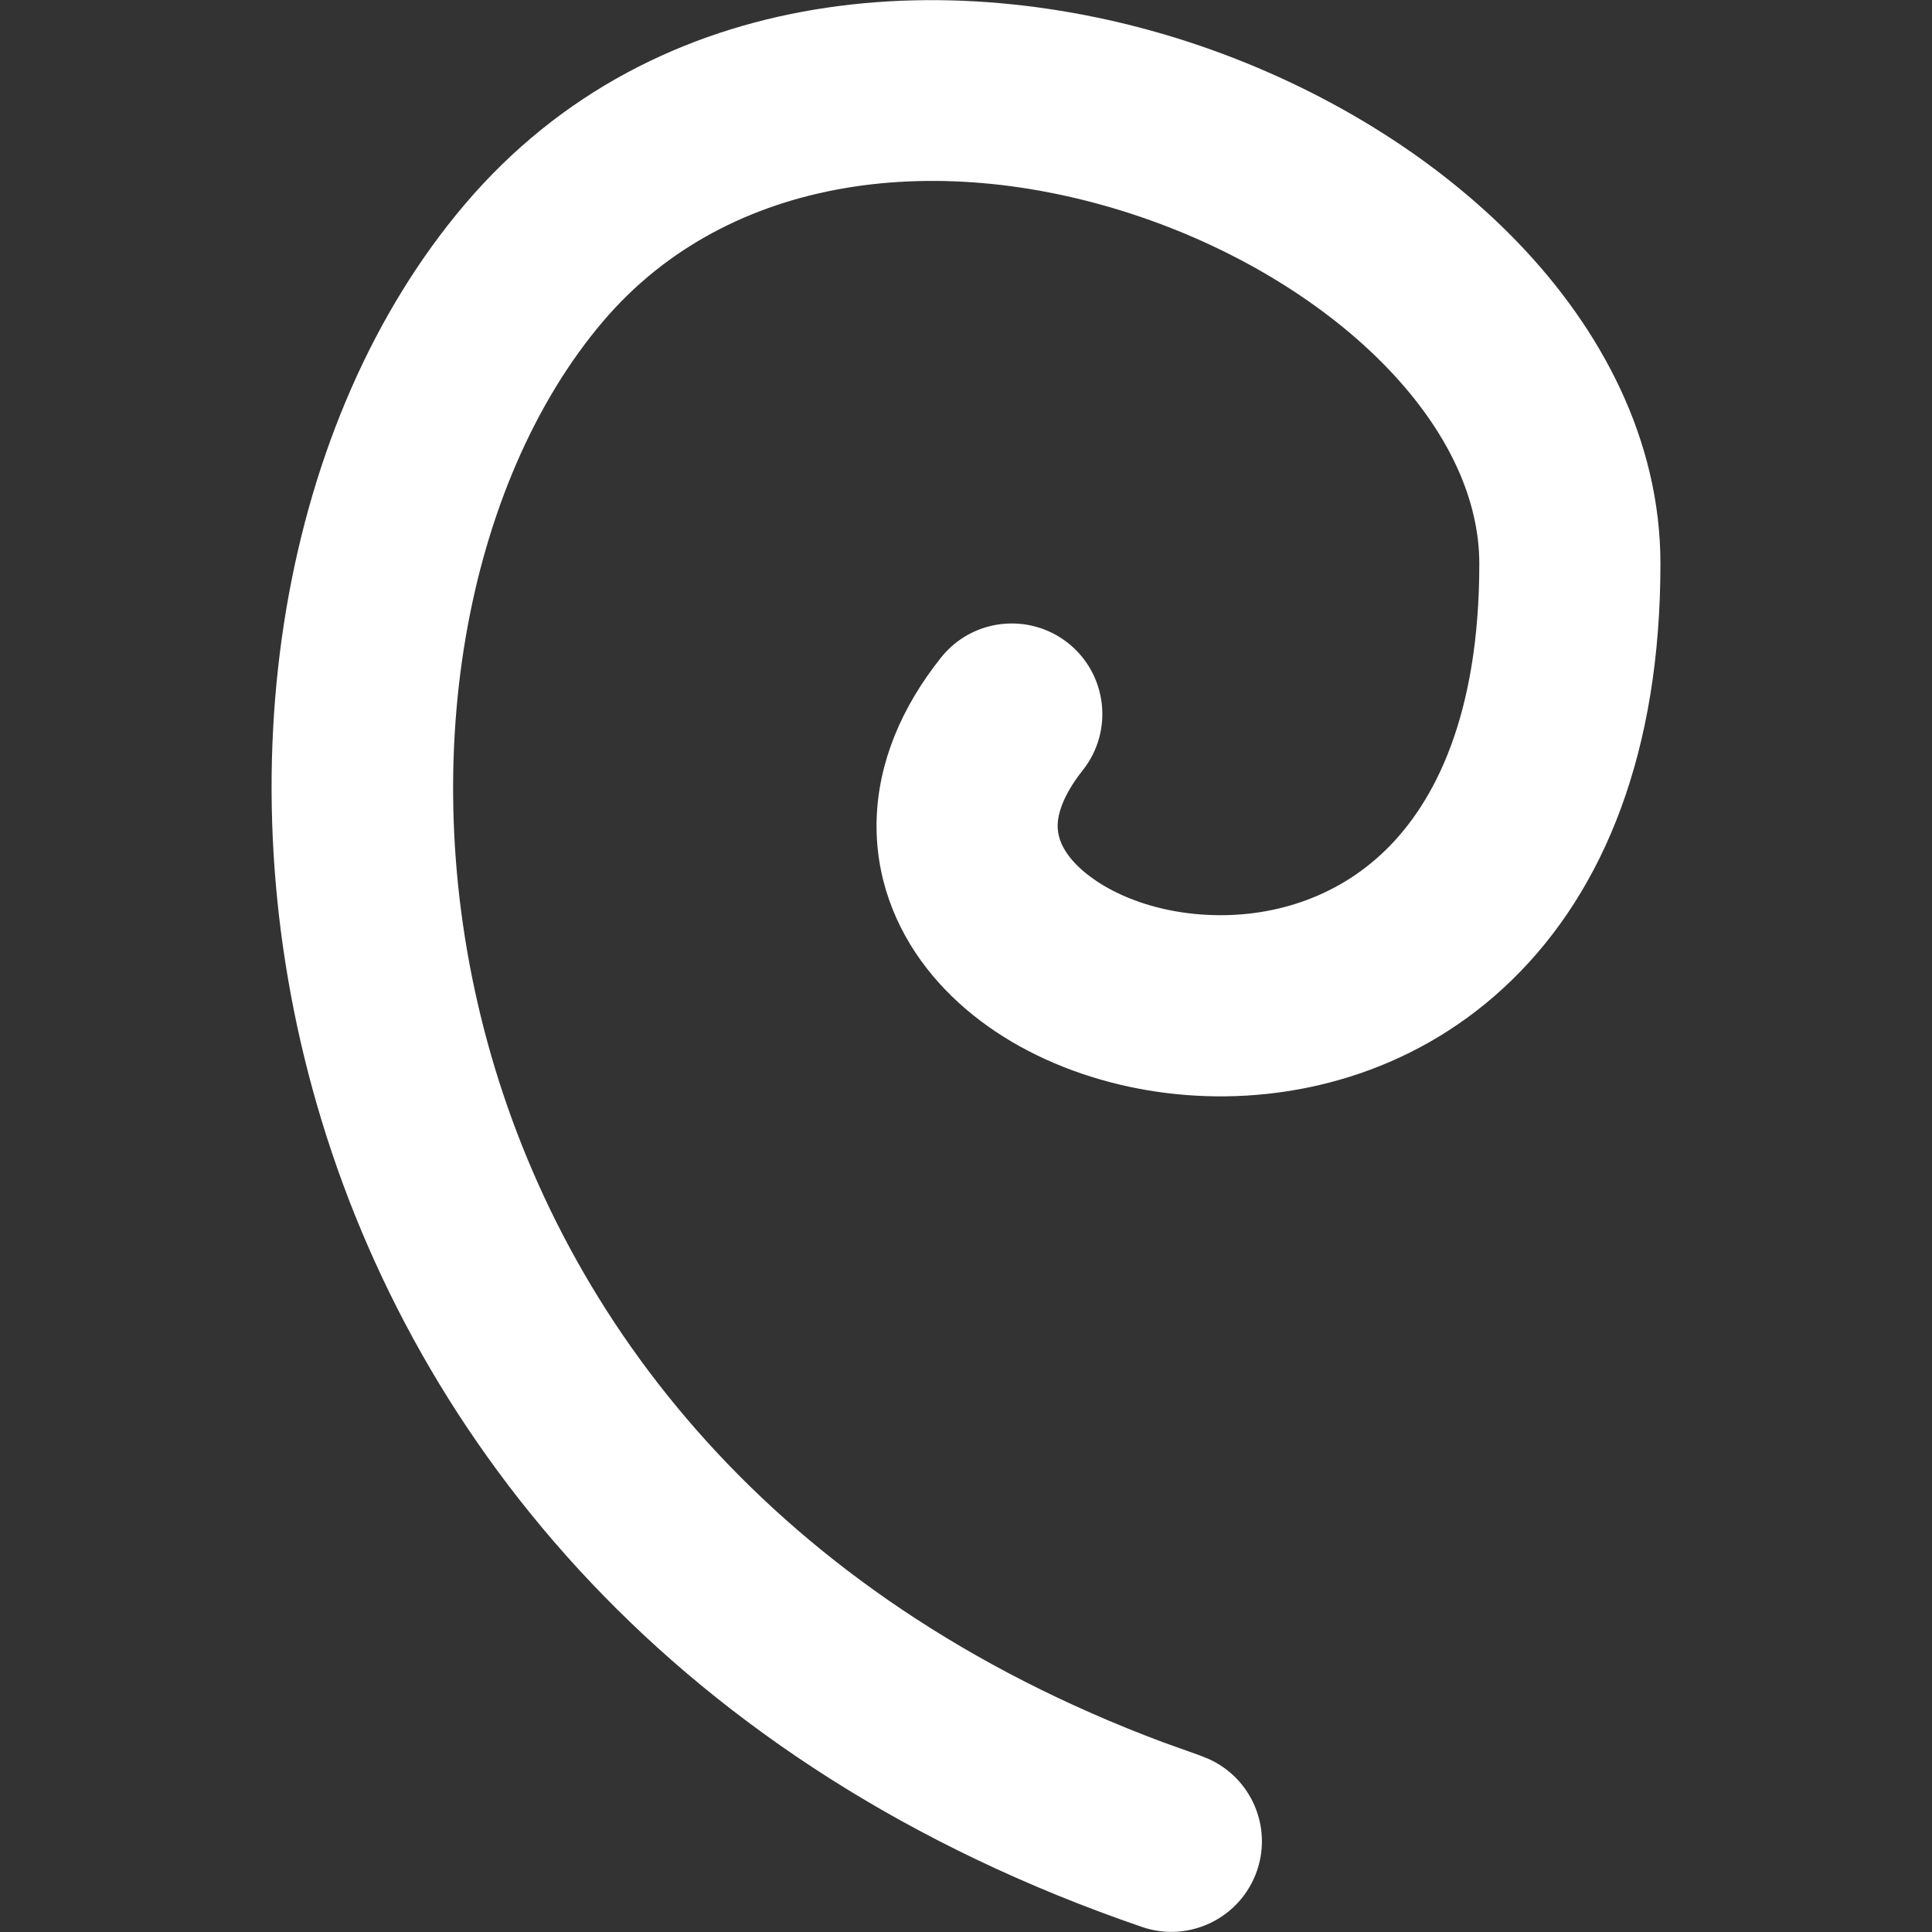 <svg width="16" height="16" viewBox="0 0 16 16" fill="none" xmlns="http://www.w3.org/2000/svg">
<rect x="0" y="0" width="16" height="16" fill="#333333" stroke="none"/>
<path d="M12.251 4.669C12.251 4.138 11.997 3.576 11.491 3.049C10.986 2.524 10.267 2.078 9.457 1.8C7.808 1.235 6.038 1.431 4.992 2.664C2.744 5.314 3.146 12.001 9.63 14.428L9.943 14.54L10.014 14.569C10.36 14.727 10.536 15.125 10.41 15.492C10.275 15.884 9.848 16.093 9.457 15.958C1.719 13.305 0.851 5.227 3.847 1.695C5.441 -0.184 7.963 -0.298 9.944 0.381C10.949 0.726 11.88 1.291 12.572 2.01C13.262 2.728 13.751 3.644 13.751 4.669C13.751 6.218 13.29 7.365 12.524 8.113C11.764 8.856 10.784 9.123 9.906 9.074C9.051 9.027 8.182 8.671 7.674 8.018C7.411 7.68 7.245 7.256 7.26 6.78C7.276 6.308 7.467 5.855 7.793 5.446C8.05 5.122 8.522 5.069 8.846 5.326C9.17 5.584 9.224 6.056 8.966 6.38C8.797 6.594 8.762 6.745 8.759 6.829C8.757 6.91 8.781 6.998 8.858 7.097C9.031 7.319 9.441 7.546 9.989 7.576C10.514 7.605 11.061 7.445 11.476 7.039C11.885 6.64 12.251 5.92 12.251 4.669Z" fill="white"/>
</svg>
